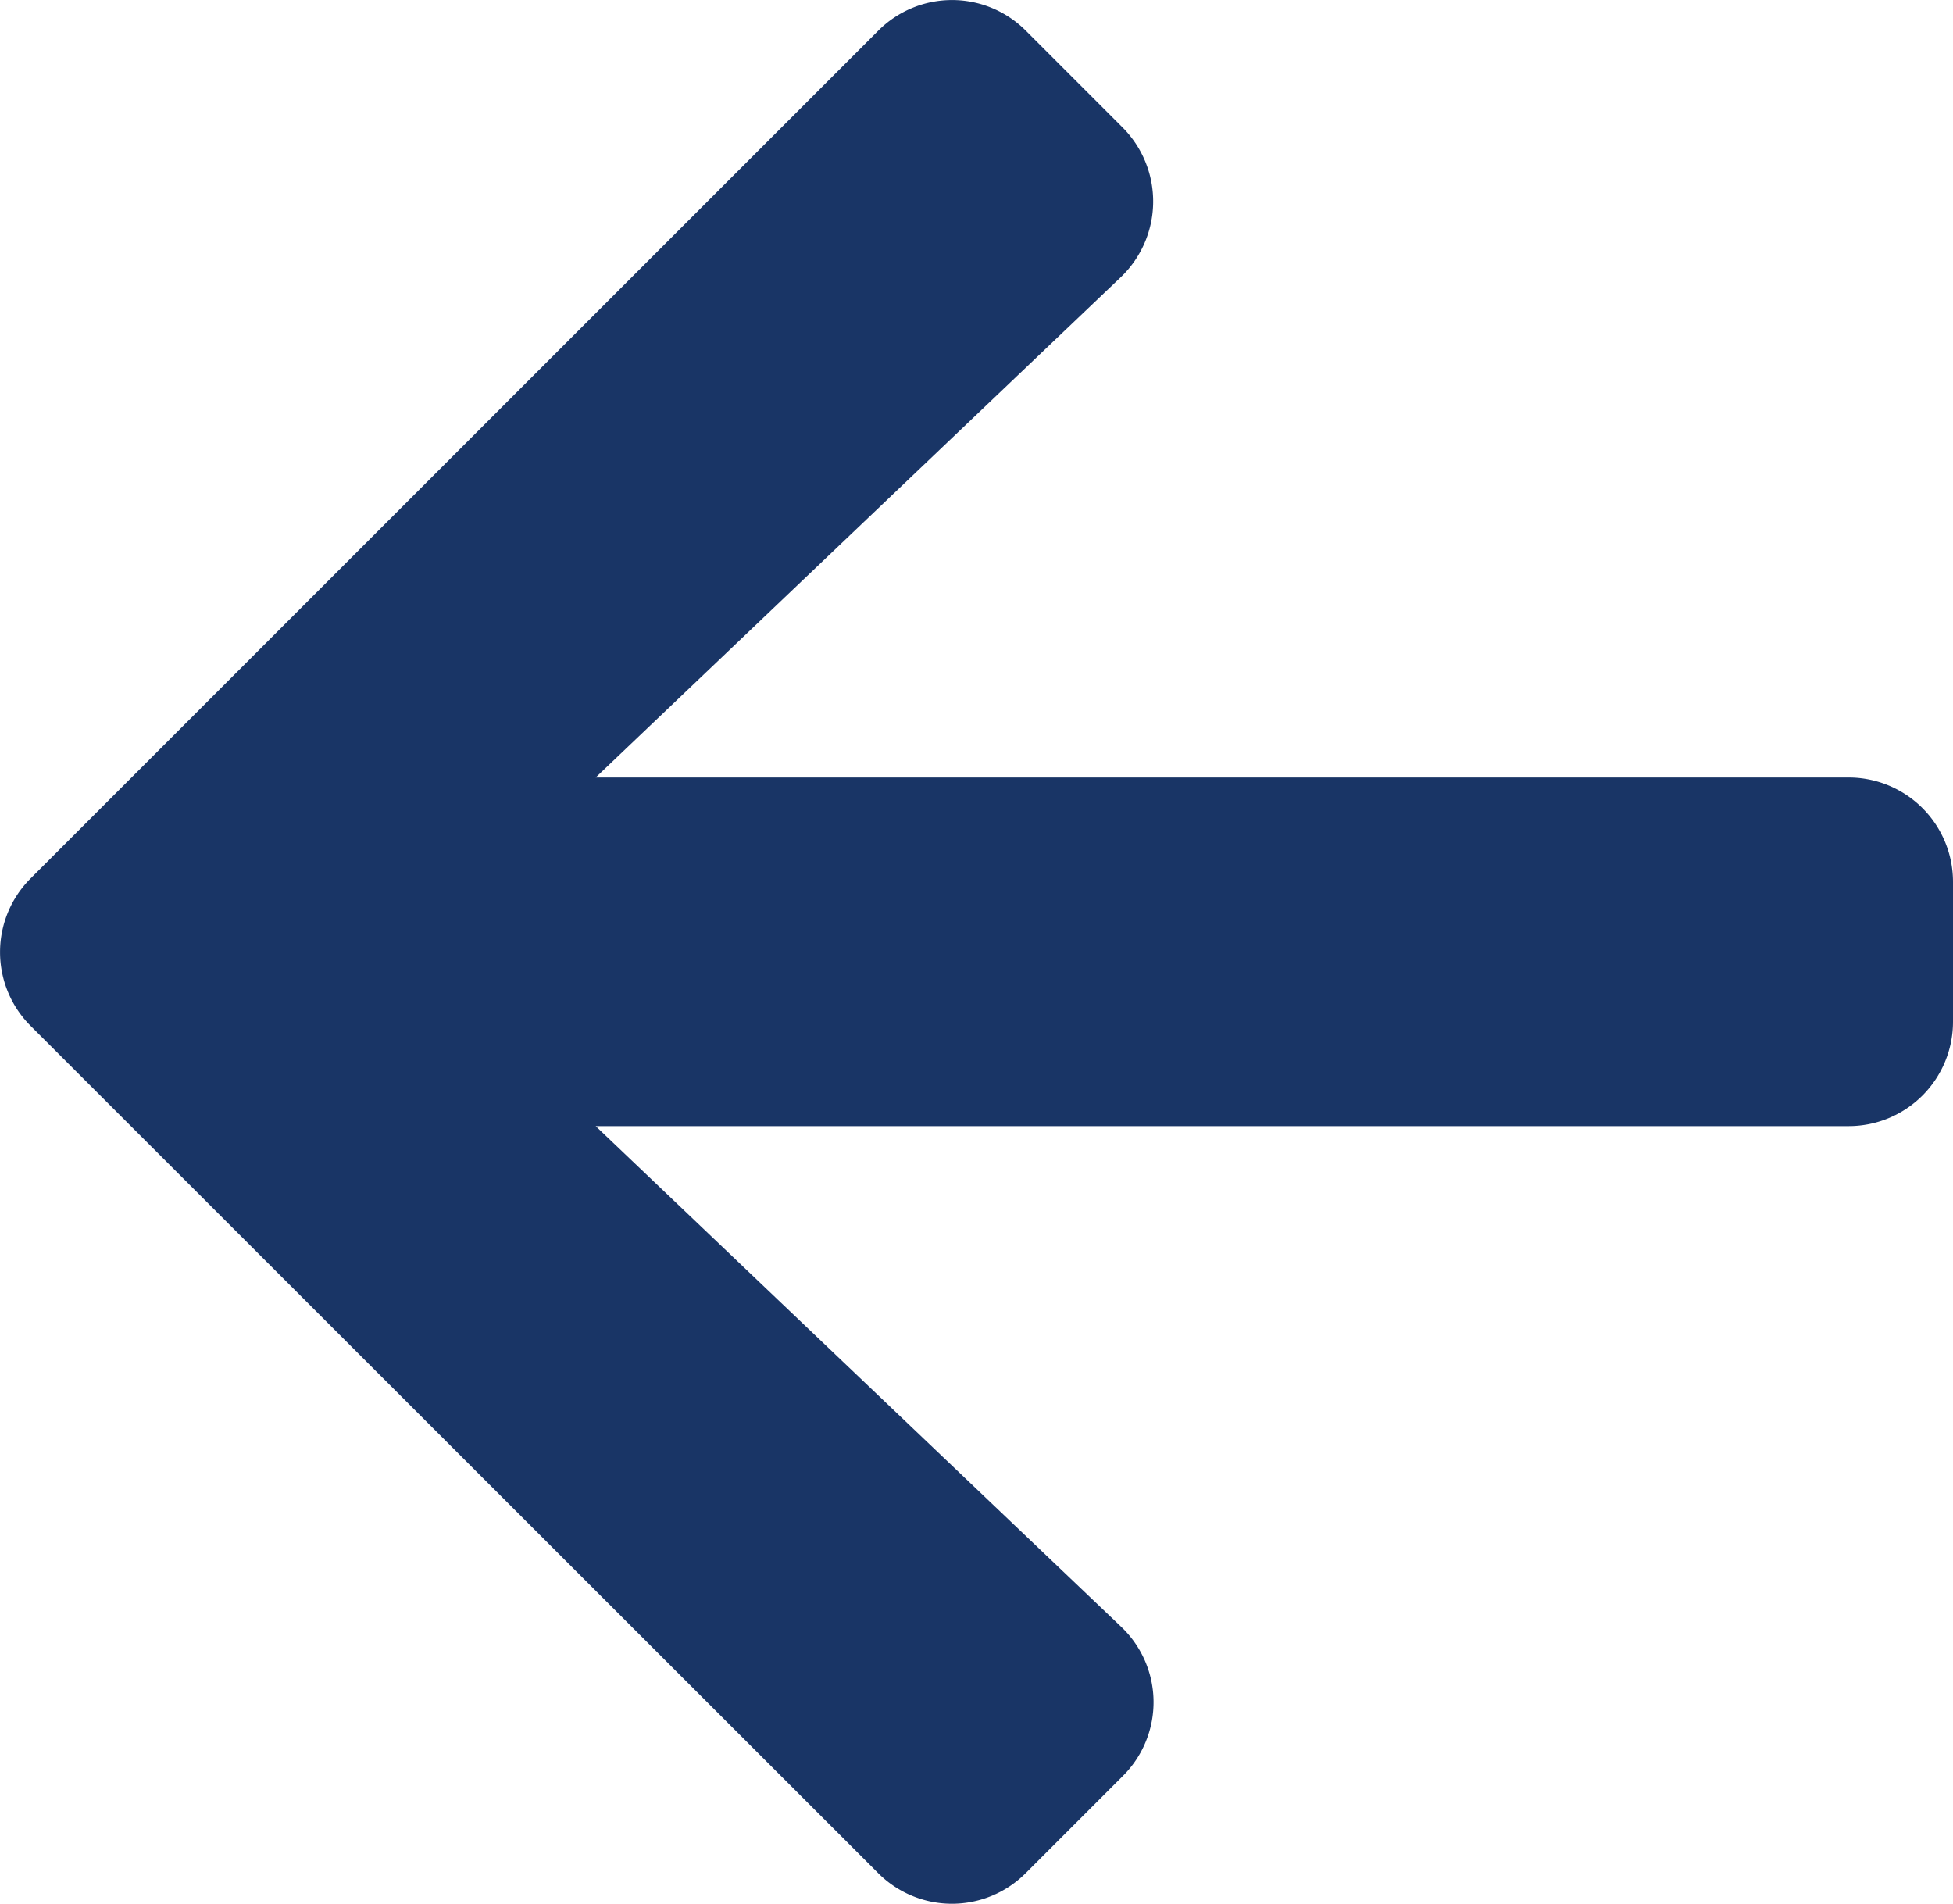<svg xmlns="http://www.w3.org/2000/svg" width="20" height="19.493" viewBox="0 0 20 19.493">
  <path id="arrow-left-solid" d="M11.446,55.838l-.991.991a1.067,1.067,0,0,1-1.513,0L.265,48.156a1.067,1.067,0,0,1,0-1.513l8.678-8.678a1.067,1.067,0,0,1,1.513,0l.991.991a1.073,1.073,0,0,1-.018,1.531L6.05,45.611H18.879a1.069,1.069,0,0,1,1.071,1.071v1.428a1.069,1.069,0,0,1-1.071,1.071H6.05l5.379,5.124A1.065,1.065,0,0,1,11.446,55.838Z" transform="translate(0.05 -37.65)" fill="#193566"/>
</svg>
